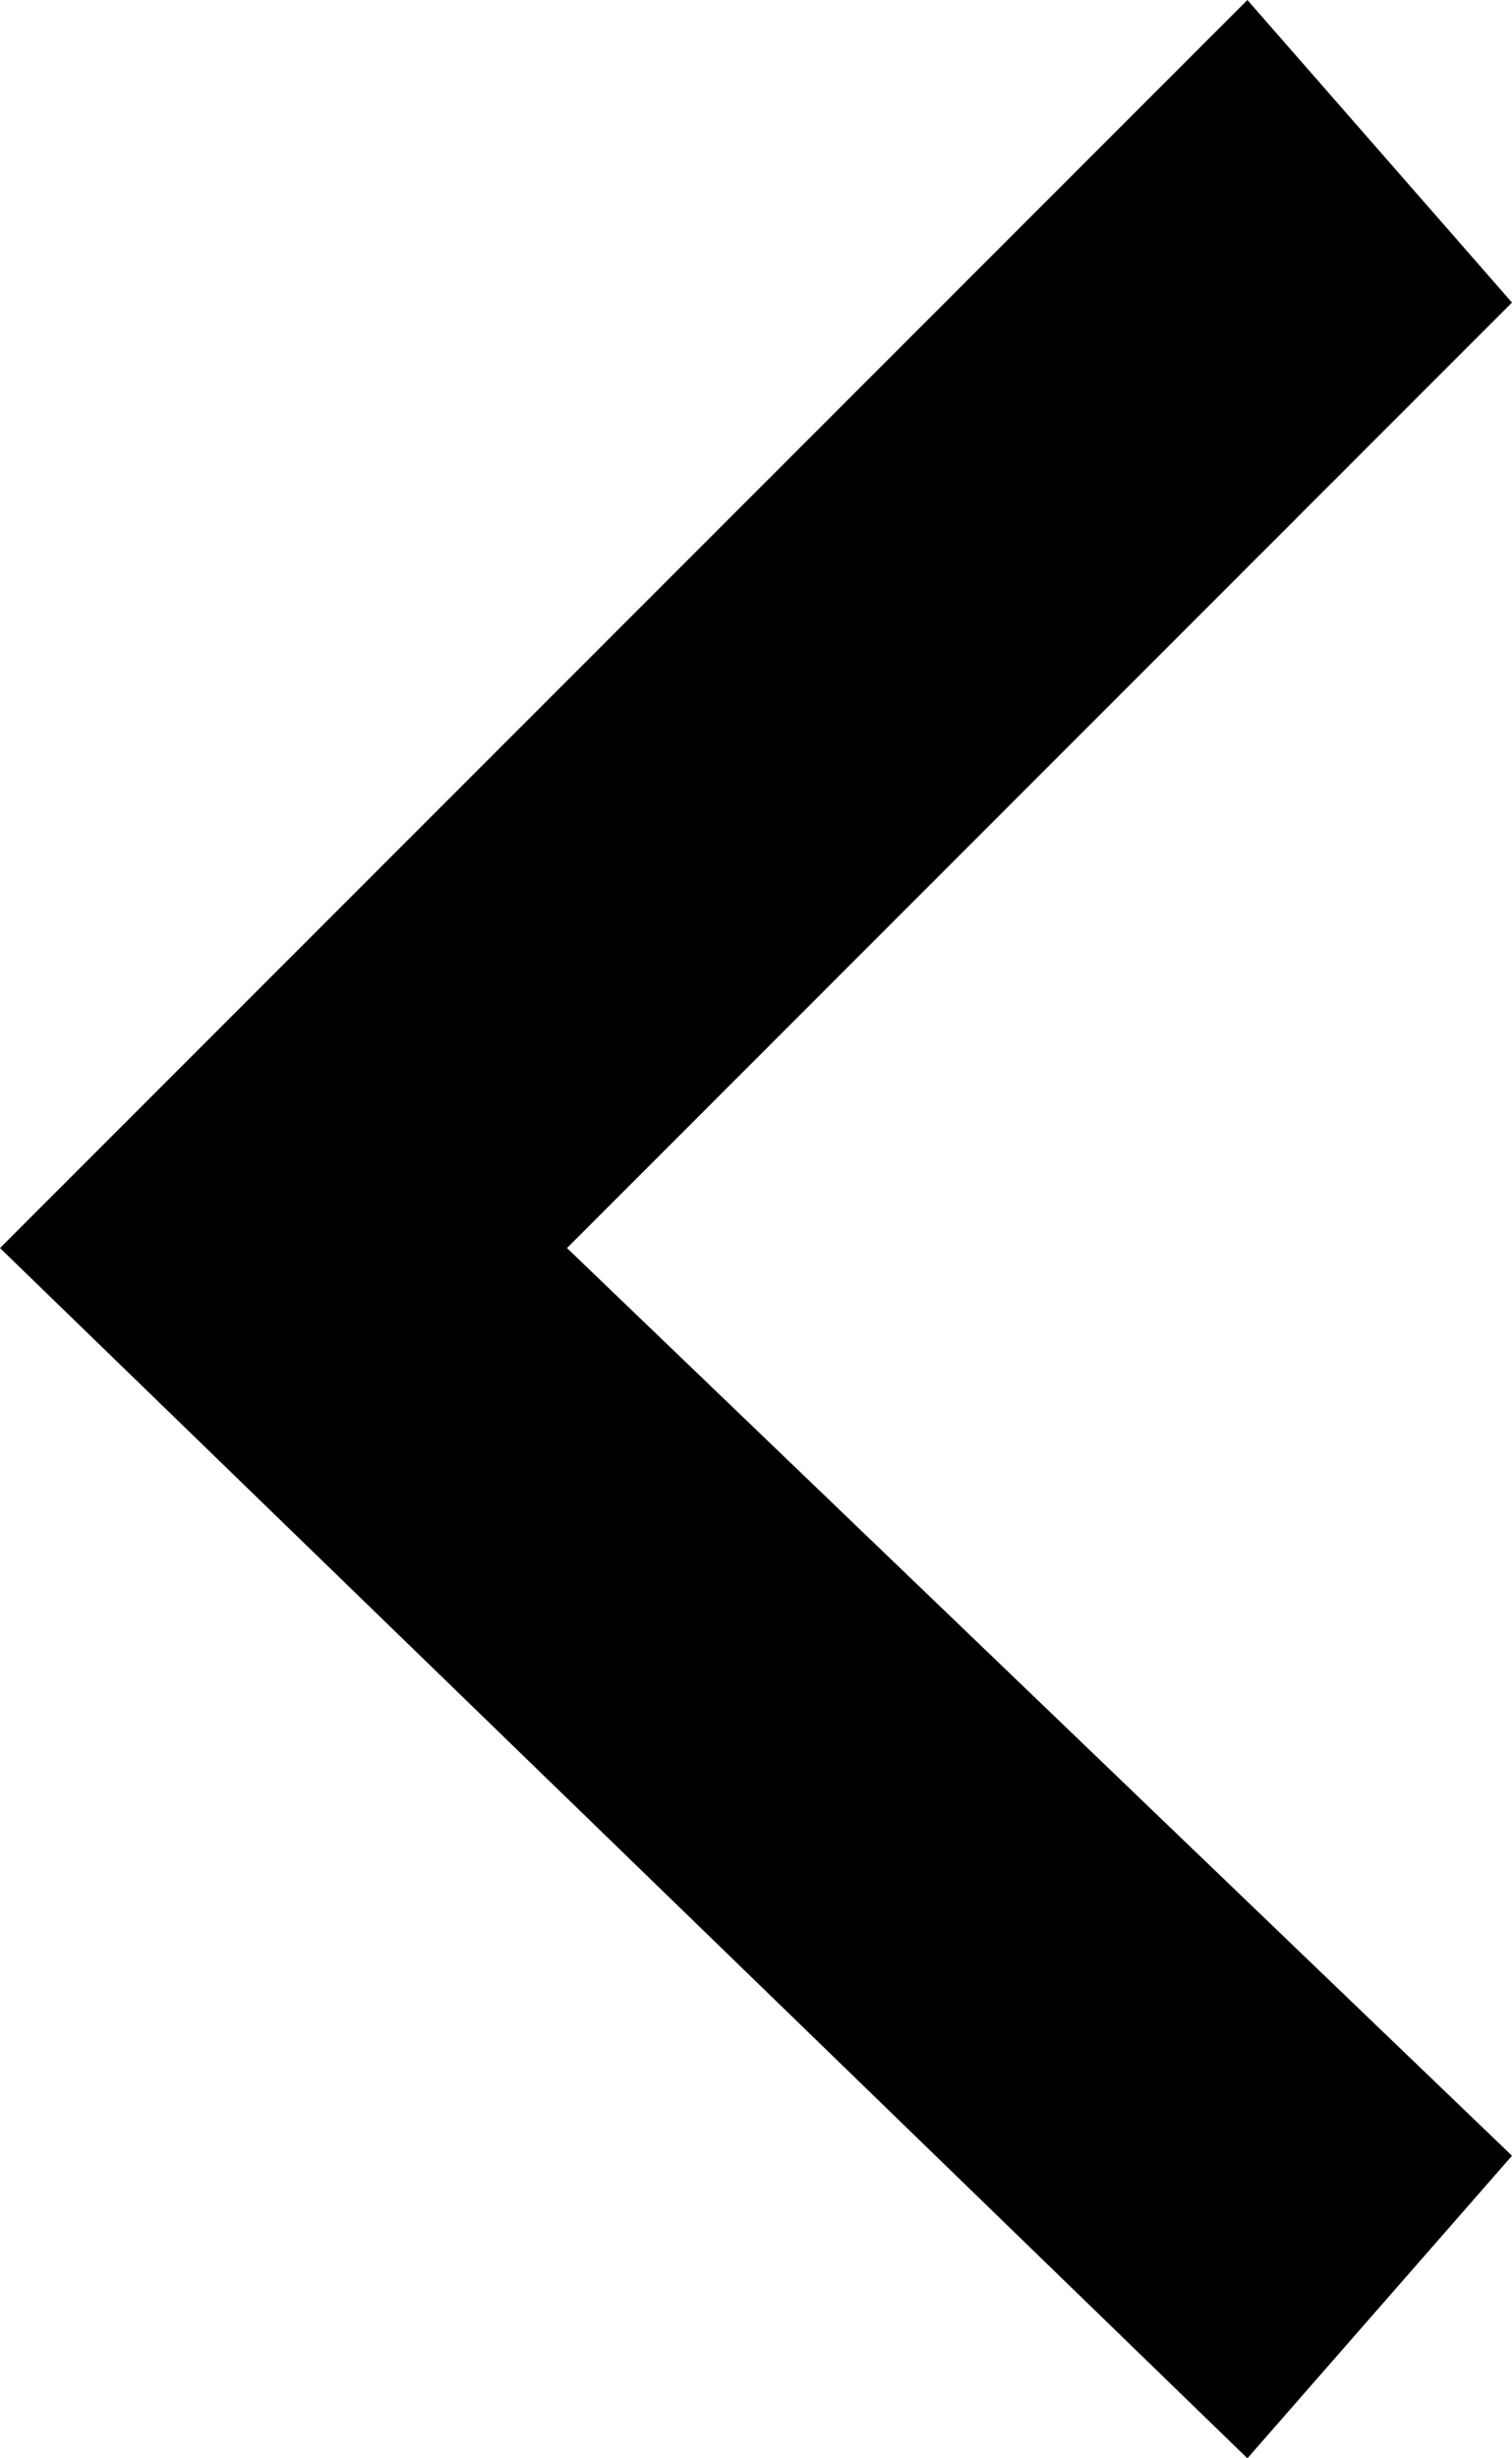 <?xml version="1.0" encoding="utf-8"?>
<!-- Generator: Adobe Illustrator 19.2.1, SVG Export Plug-In . SVG Version: 6.00 Build 0)  -->
<svg version="1.1" id="Layer_1" xmlns="http://www.w3.org/2000/svg" xmlns:xlink="http://www.w3.org/1999/xlink" x="0px" y="0px"
	 width="4px" height="6.5px" viewBox="0 0 4 6.5" style="enable-background:new 0 0 4 6.5;" xml:space="preserve">
<style type="text/css">
	.st0{fill-rule:evenodd;clip-rule:evenodd;}
</style>
<polygon class="st0" points="0,3.3 3.3,0 4,0.8 1.5,3.3 4,5.7 3.3,6.5 0,3.3 0,3.3 "/>
</svg>

